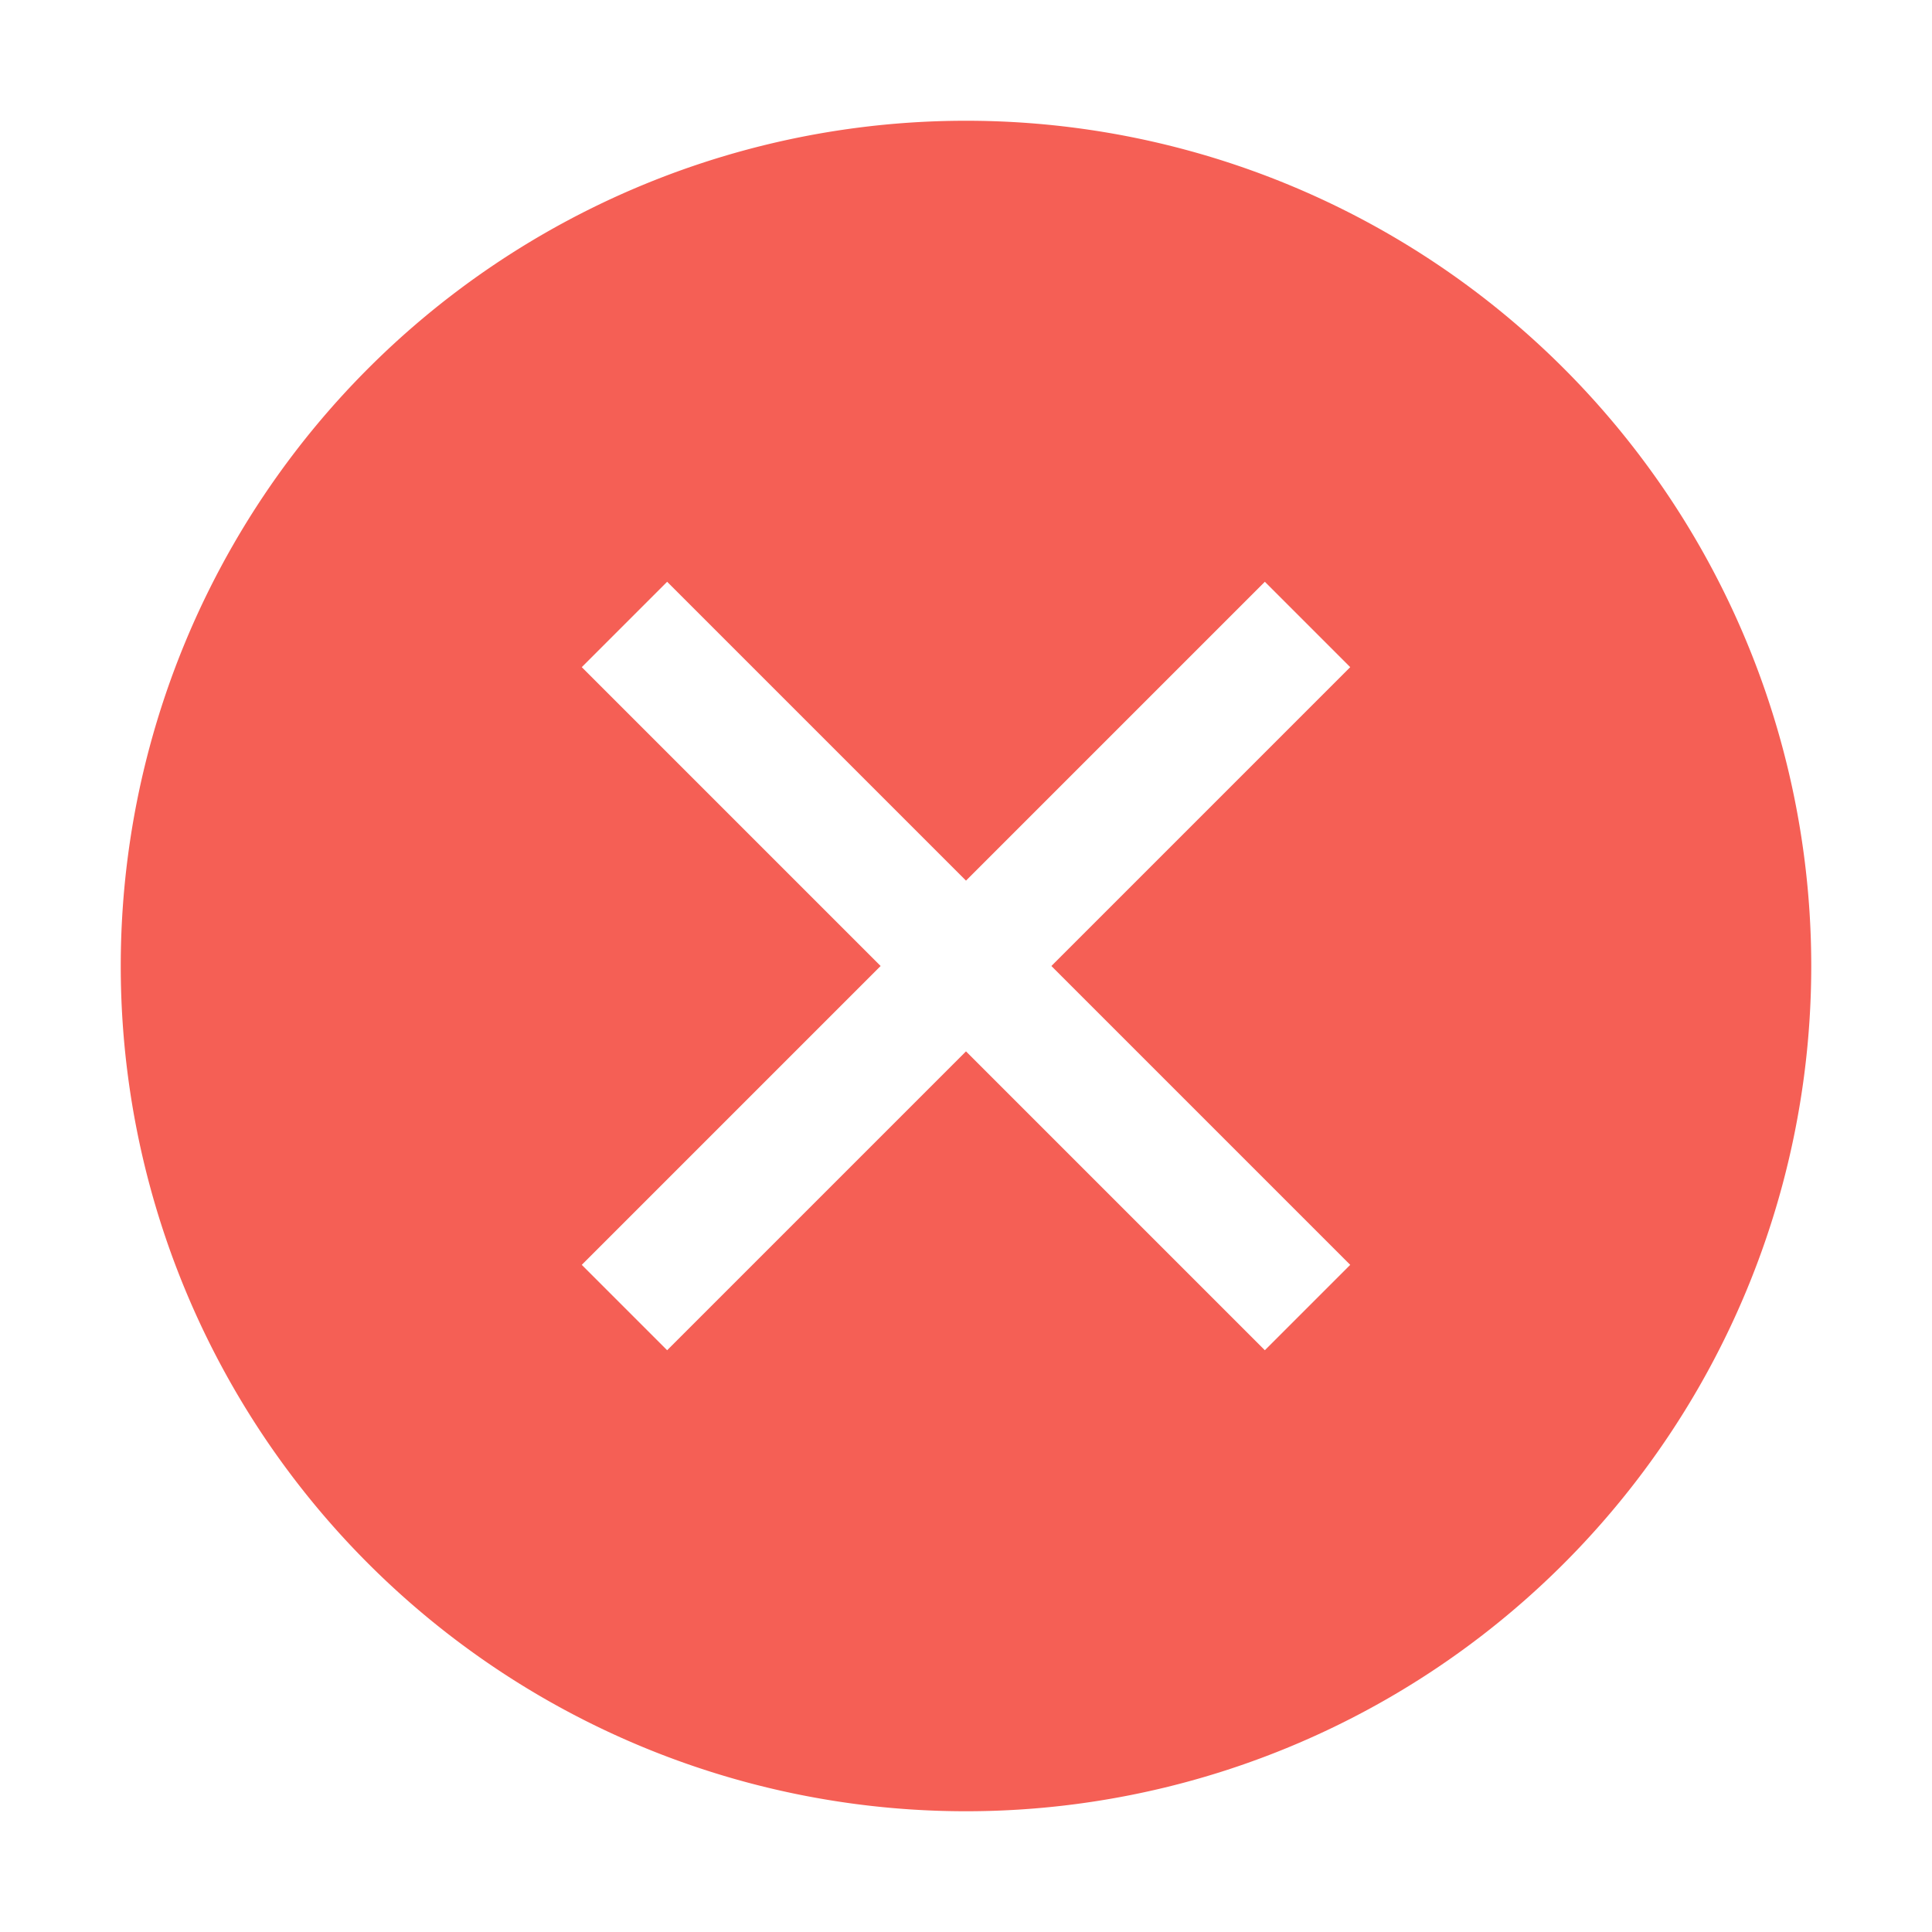 <svg width="16" height="16" version="1.1" xmlns="http://www.w3.org/2000/svg">
 <path d="m8 1a7 7 0 0 0-7 7 7 7 0 0 0 7 7 7 7 0 0 0 7-7 7 7 0 0 0-7-7zm-2.475 3.818 2.475 2.475 2.475-2.475 0.707 0.707-2.475 2.475 2.475 2.475-0.707 0.707-2.475-2.475-2.475 2.475-0.707-0.707 2.475-2.475-2.475-2.475 0.707-0.707z" class="error" fill="#f55f55"/>
</svg>
